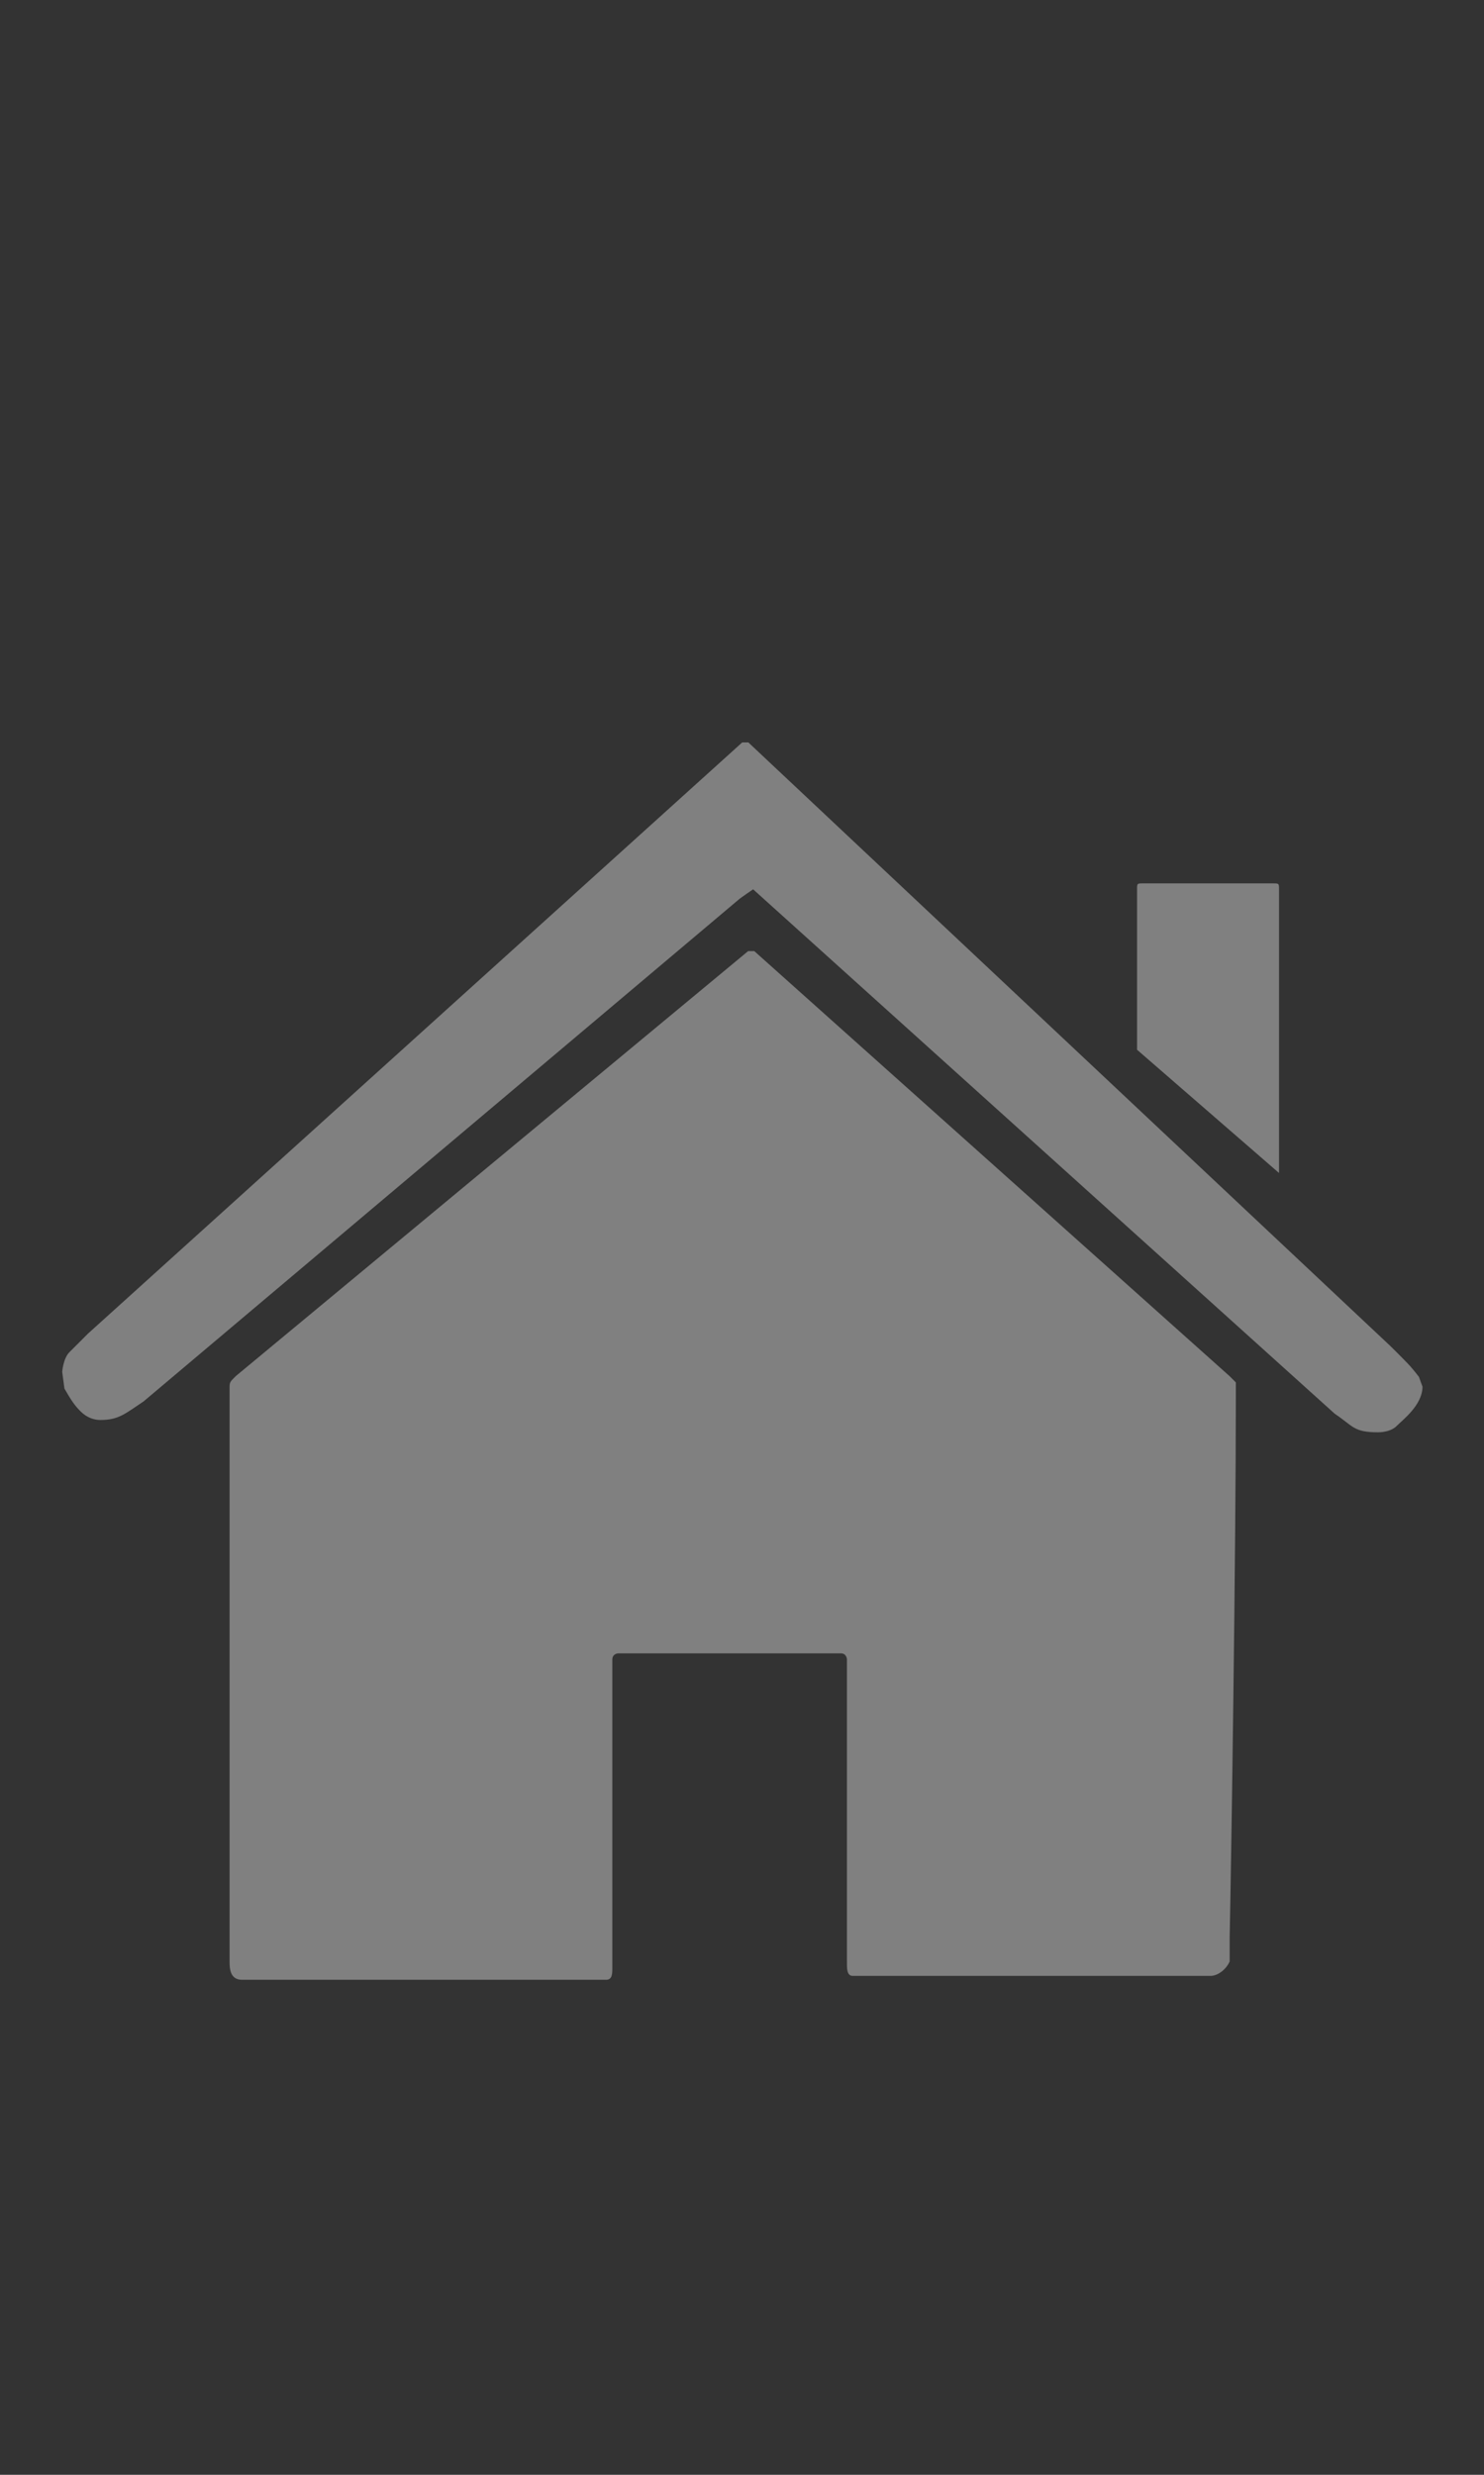 <?xml version="1.0" encoding="utf-8"?>
<!-- Generator: Adobe Illustrator 24.0.1, SVG Export Plug-In . SVG Version: 6.00 Build 0)  -->
<svg version="1.1" id="Layer_1" xmlns="http://www.w3.org/2000/svg" xmlns:xlink="http://www.w3.org/1999/xlink" x="0px" y="0px"
	 viewBox="0 0 24 40" style="enable-background:new 0 0 24 40;" xml:space="preserve">
<rect x="0" y="0" width="24" height="40" fill="#333333" stroke="none"/>
<style type="text/css">
	.st0{fill:#808080;}
	.st1{fill:#FFFFFF;}
</style>
<title>Dashboard</title>
<desc>Created with Sketch.</desc>
<title>Dashboard</title>
<desc>Created with Sketch.</desc>
<g>
	<path class="st0" d="M9.105,17.764"/>
	<path class="st0" d="M19.887,22.244l0.1,0.1c0,0.1,0,0.1,0,0.199c0,2.489-0.071,7.375-0.1,8.761
		c0,0.199,0,0.398,0,0.398c-0.065,0.147-0.207,0.234-0.307,0.234s-3.893,0-5.79,0
		c-0.1,0-0.093-0.134-0.093-0.234c0-0.1,0-0.1,0-0.199c0-1.493,0-3.086,0-4.579V26.823
		c0,0,0-0.1-0.1-0.1s-0.2,0-0.399,0c-0.998,0-2.096,0-3.095,0c0,0,0,0-0.1,0
		c0,0-0.1,0-0.1,0.1c0,1.394,0,2.987,0,4.38c0,0.199,0,0.299,0,0.597c0,0.1,0,0.199-0.1,0.199
		c-1.997,0-3.893,0-5.89,0c-0.2,0-0.2-0.199-0.2-0.299c0-1.394,0-3.186,0-4.679
		c0-1.095,0-2.29,0-3.385c0-0.398,0-0.796,0-1.195c0-0.1,0-0.1,0.1-0.199l8.286-6.869h0.1
		L19.887,22.244z"/>
	<path class="st0" d="M17.591,19.257"/>
	<path class="st0" d="M10.103,16.171"/>
	<path class="st1" d="M22.982,22.443h-0.1"/>
	<path class="st0" d="M21.587,22.851c0.299,0.199,0.299,0.299,0.699,0.299
		c0.1,0,0.227-0.027,0.299-0.1c0.099-0.1,0.42-0.339,0.42-0.638l-0.058-0.159
		c0,0-0.103-0.135-0.179-0.213c0,0-0.108-0.113-0.283-0.285L12.103,12h-0.1L1.421,21.557
		c-0.1,0.1-0.299,0.299-0.299,0.299c-0.1,0.1-0.116,0.317-0.116,0.317l0.036,0.27
		c0.106,0.185,0.163,0.272,0.263,0.371c0.1,0.1,0.217,0.137,0.317,0.137
		c0.299,0,0.399-0.1,0.699-0.299l9.644-8.128c0.165-0.118,0.043-0.031,0.215-0.15L21.587,22.851z"
		/>
	<path class="st0" d="M18.389,16.967v-0.1c0-0.697,0-1.394,0-2.091c0-0.1,0-0.299,0-0.398
		c0-0.1,0-0.1,0.1-0.1c0.499,0,1.098,0,1.697,0c0.1,0,0.2,0,0.399,0
		c0.1,0,0.1,0,0.1,0.1c0,0.597,0,1.394,0,2.091l0,0c0,0.697,0,1.394,0,2.091v0.1v0.299
		L18.389,16.967z"/>
</g>
</svg>
